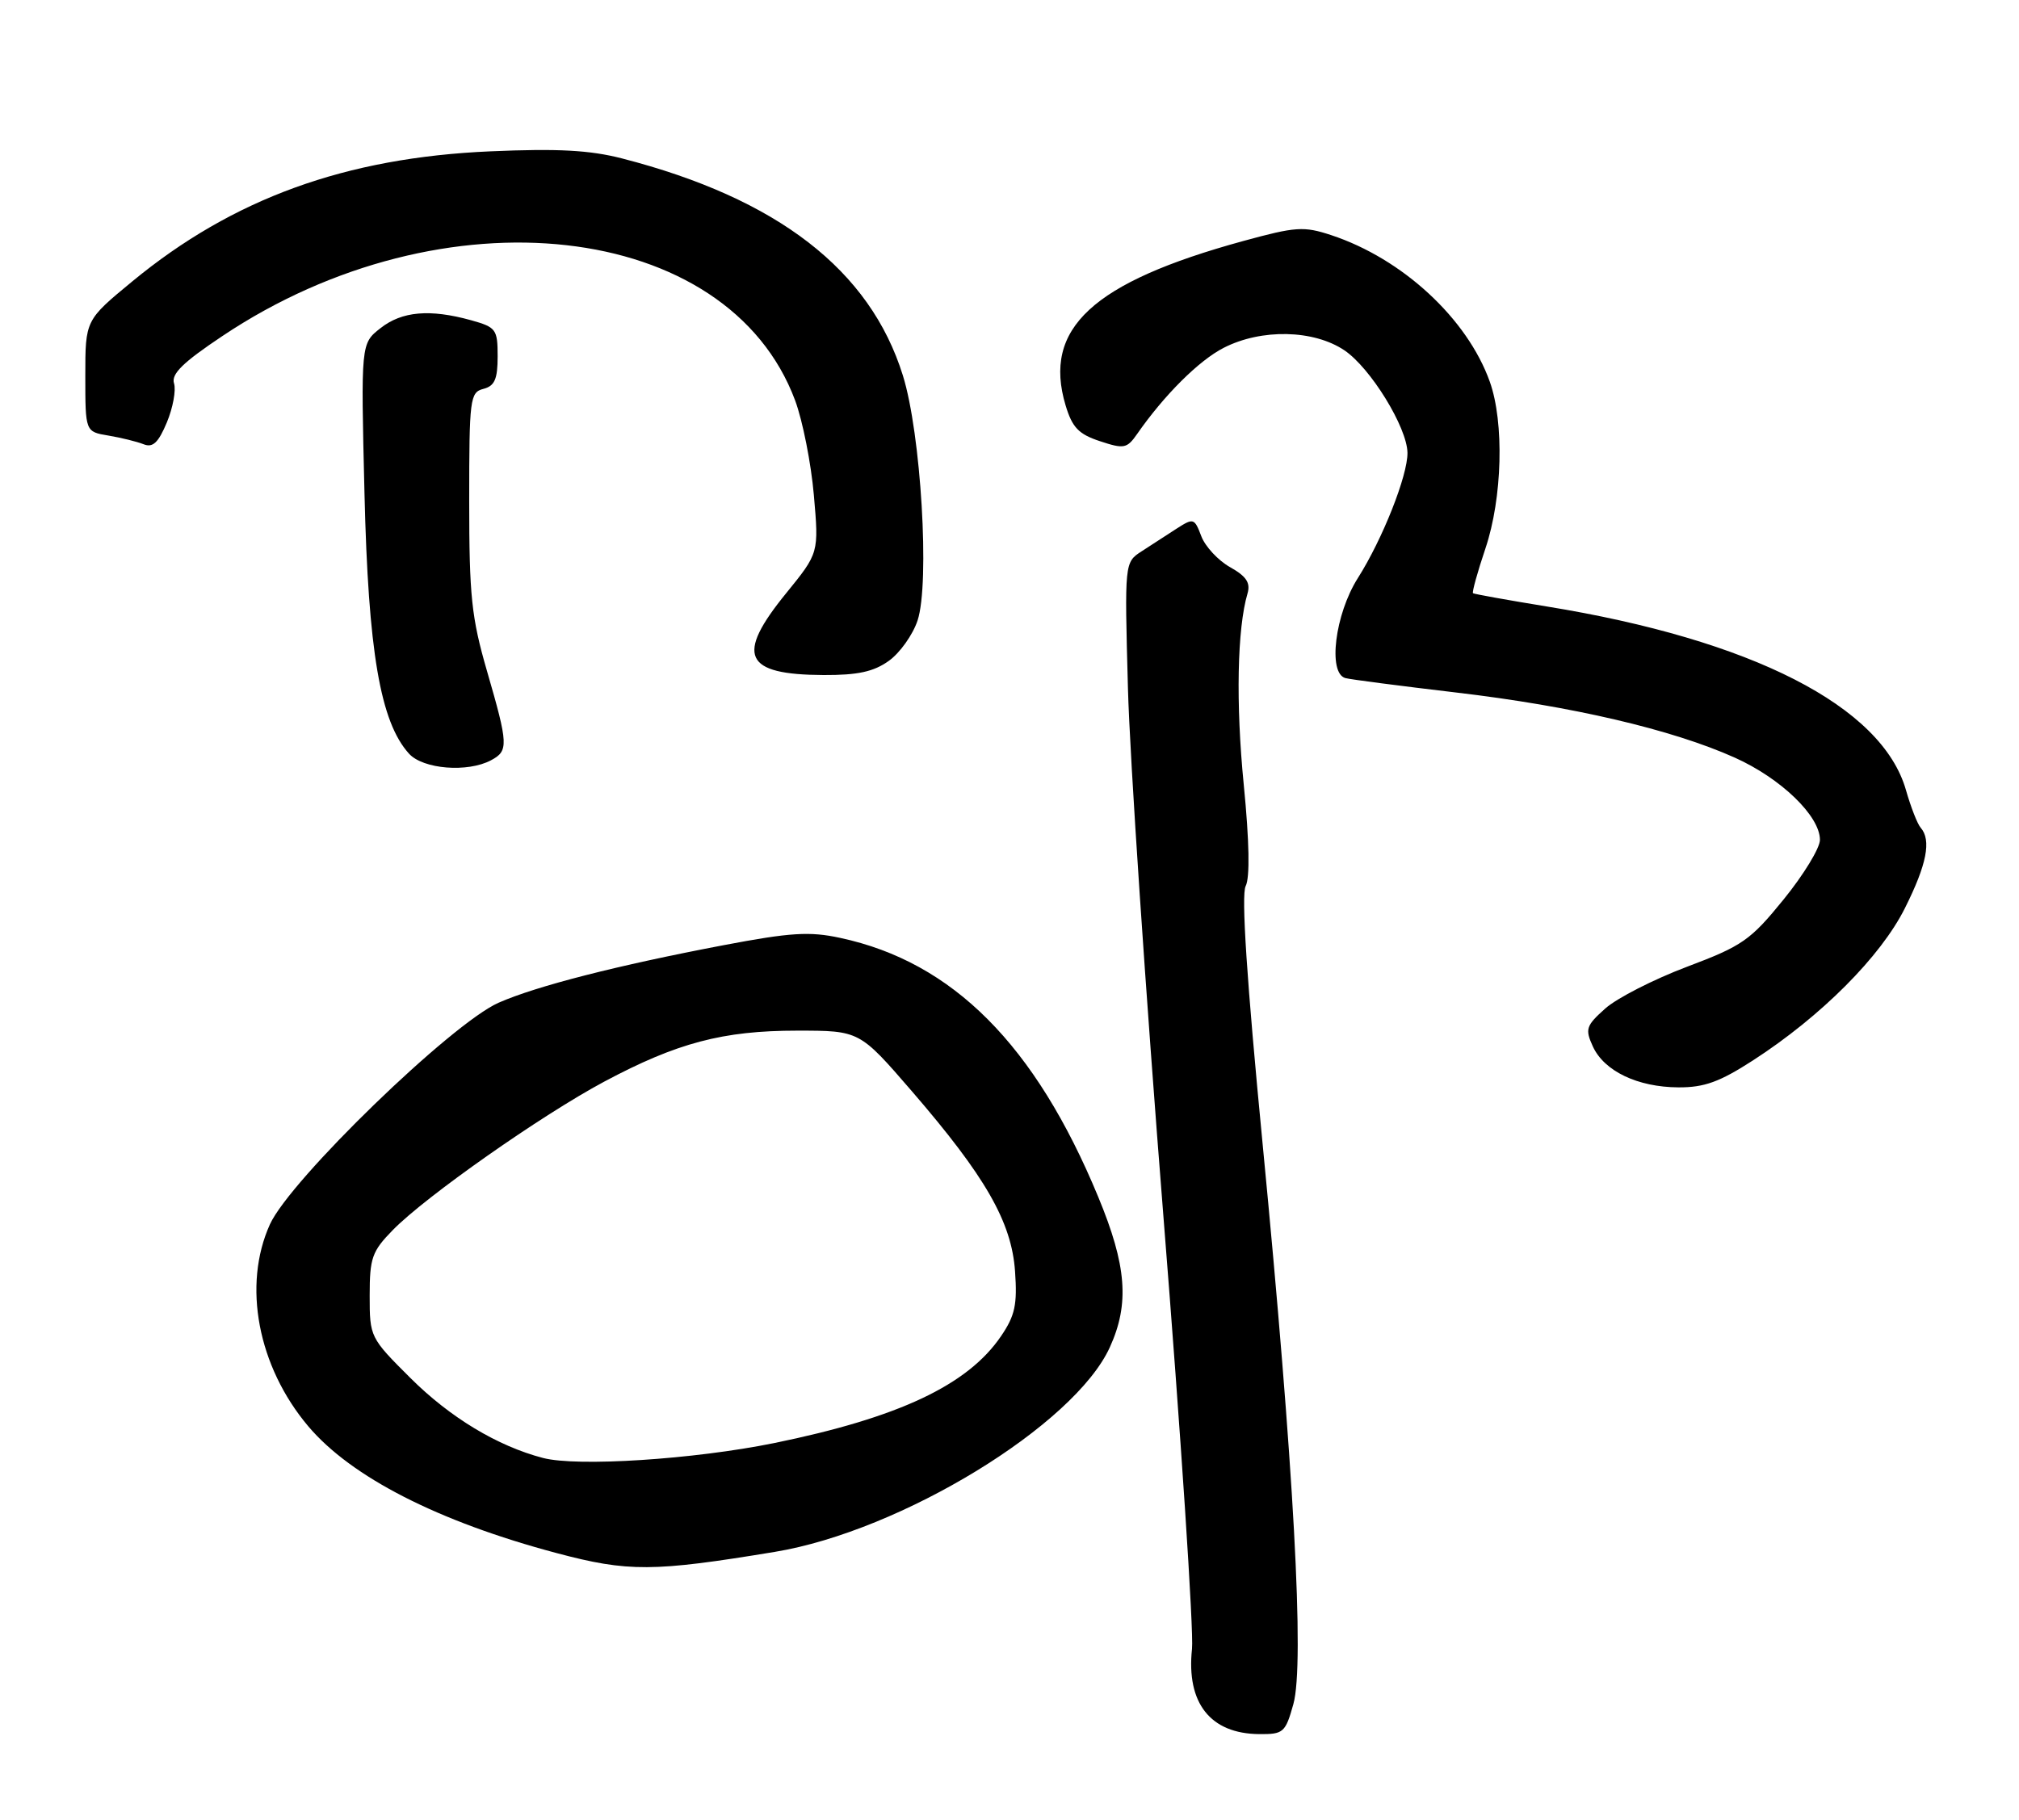 <?xml version="1.0" encoding="UTF-8" standalone="no"?>
<!DOCTYPE svg PUBLIC "-//W3C//DTD SVG 1.1//EN" "http://www.w3.org/Graphics/SVG/1.1/DTD/svg11.dtd" >
<svg xmlns="http://www.w3.org/2000/svg" xmlns:xlink="http://www.w3.org/1999/xlink" version="1.1" viewBox="0 0 284 256">
 <g >
 <path fill="currentColor"
d=" M 181.93 239.75 C 183.52 234.06 182.00 206.37 177.61 161.00 C 175.37 137.86 174.58 125.89 175.22 124.66 C 175.83 123.47 175.74 118.39 174.95 110.39 C 173.82 98.94 174.03 88.41 175.48 83.50 C 175.92 81.99 175.32 81.08 173.02 79.79 C 171.35 78.85 169.53 76.89 168.98 75.44 C 168.01 72.88 167.88 72.85 165.48 74.39 C 164.12 75.28 161.91 76.70 160.59 77.56 C 158.18 79.12 158.18 79.12 158.66 96.81 C 158.92 106.54 161.17 139.93 163.64 171.00 C 166.12 202.07 167.93 229.52 167.67 231.99 C 166.86 239.61 170.25 243.91 177.12 243.97 C 180.53 244.00 180.81 243.76 181.93 239.75 Z  M 109.00 218.33 C 126.75 215.40 151.15 200.49 156.12 189.53 C 158.90 183.43 158.48 178.04 154.48 168.39 C 145.63 147.00 134.02 135.34 118.18 131.95 C 113.88 131.02 111.20 131.19 101.77 132.98 C 86.83 135.82 75.48 138.72 70.14 141.07 C 63.51 143.99 40.82 165.98 37.97 172.25 C 34.09 180.81 36.26 192.25 43.36 200.66 C 49.40 207.81 61.67 214.08 78.29 218.50 C 88.36 221.18 91.88 221.16 109.00 218.33 Z  M 246.59 149.18 C 256.15 143.00 264.55 134.58 267.95 127.77 C 271.03 121.63 271.70 118.20 270.17 116.45 C 269.71 115.93 268.78 113.54 268.10 111.16 C 264.74 99.36 246.43 90.01 217.55 85.32 C 212.02 84.42 207.37 83.58 207.20 83.46 C 207.04 83.34 207.82 80.50 208.95 77.15 C 211.33 70.07 211.61 59.45 209.56 53.70 C 206.39 44.82 197.27 36.39 187.25 33.08 C 183.39 31.81 182.29 31.88 174.87 33.91 C 153.65 39.73 146.65 46.21 149.89 57.03 C 150.83 60.15 151.72 61.08 154.72 62.07 C 158.10 63.19 158.52 63.11 159.95 61.06 C 163.76 55.58 168.66 50.70 172.14 48.93 C 177.44 46.22 184.78 46.38 189.10 49.28 C 192.78 51.75 197.94 60.14 197.98 63.71 C 198.01 66.92 194.47 75.86 191.00 81.33 C 187.78 86.41 186.75 94.72 189.25 95.40 C 189.94 95.59 196.95 96.50 204.83 97.43 C 221.11 99.34 235.19 102.63 244.02 106.59 C 250.52 109.51 256.00 114.80 256.00 118.16 C 256.00 119.31 253.71 123.07 250.90 126.53 C 246.22 132.29 245.11 133.07 237.28 136.02 C 232.60 137.79 227.43 140.43 225.80 141.89 C 223.10 144.30 222.94 144.78 224.05 147.21 C 225.63 150.69 230.35 152.95 236.09 152.98 C 239.74 153.00 241.90 152.21 246.59 149.18 Z  M 69.07 106.96 C 71.55 105.64 71.51 104.78 68.50 94.40 C 66.32 86.88 66.00 83.83 66.00 70.50 C 66.00 56.07 66.11 55.20 68.00 54.71 C 69.58 54.30 70.00 53.35 70.00 50.14 C 70.00 46.32 69.79 46.04 66.25 45.05 C 60.47 43.45 56.53 43.79 53.52 46.17 C 50.76 48.33 50.76 48.33 51.27 69.42 C 51.80 91.68 53.50 101.58 57.53 106.03 C 59.51 108.22 65.78 108.72 69.07 106.96 Z  M 125.02 92.98 C 126.58 91.87 128.40 89.31 129.07 87.29 C 130.81 82.01 129.55 60.97 127.00 52.82 C 122.38 37.98 109.35 27.92 87.50 22.29 C 82.96 21.12 78.47 20.88 69.00 21.29 C 48.61 22.17 32.74 27.94 18.62 39.58 C 12.00 45.04 12.00 45.04 12.00 52.89 C 12.00 60.74 12.00 60.74 15.25 61.28 C 17.04 61.58 19.26 62.13 20.20 62.50 C 21.50 63.02 22.27 62.29 23.47 59.43 C 24.33 57.36 24.78 54.89 24.48 53.94 C 24.06 52.62 25.72 50.99 31.28 47.28 C 62.38 26.47 102.41 30.98 111.85 56.35 C 112.90 59.18 114.09 65.17 114.48 69.65 C 115.19 77.79 115.19 77.79 110.60 83.44 C 103.42 92.25 104.63 94.92 115.85 94.97 C 120.64 94.99 122.88 94.51 125.02 92.98 Z  M 76.38 205.12 C 69.98 203.45 63.33 199.44 57.75 193.89 C 52.05 188.21 52.00 188.11 52.00 182.27 C 52.00 176.97 52.33 176.04 55.25 173.06 C 59.87 168.33 76.17 156.89 85.00 152.17 C 95.23 146.71 101.69 145.00 112.13 145.00 C 120.90 145.00 120.90 145.00 128.23 153.48 C 138.63 165.52 142.30 171.92 142.78 178.87 C 143.11 183.54 142.78 185.09 140.81 187.98 C 136.13 194.87 126.40 199.45 108.87 203.03 C 97.60 205.32 81.21 206.38 76.38 205.12 Z "/>
</g>
</svg>